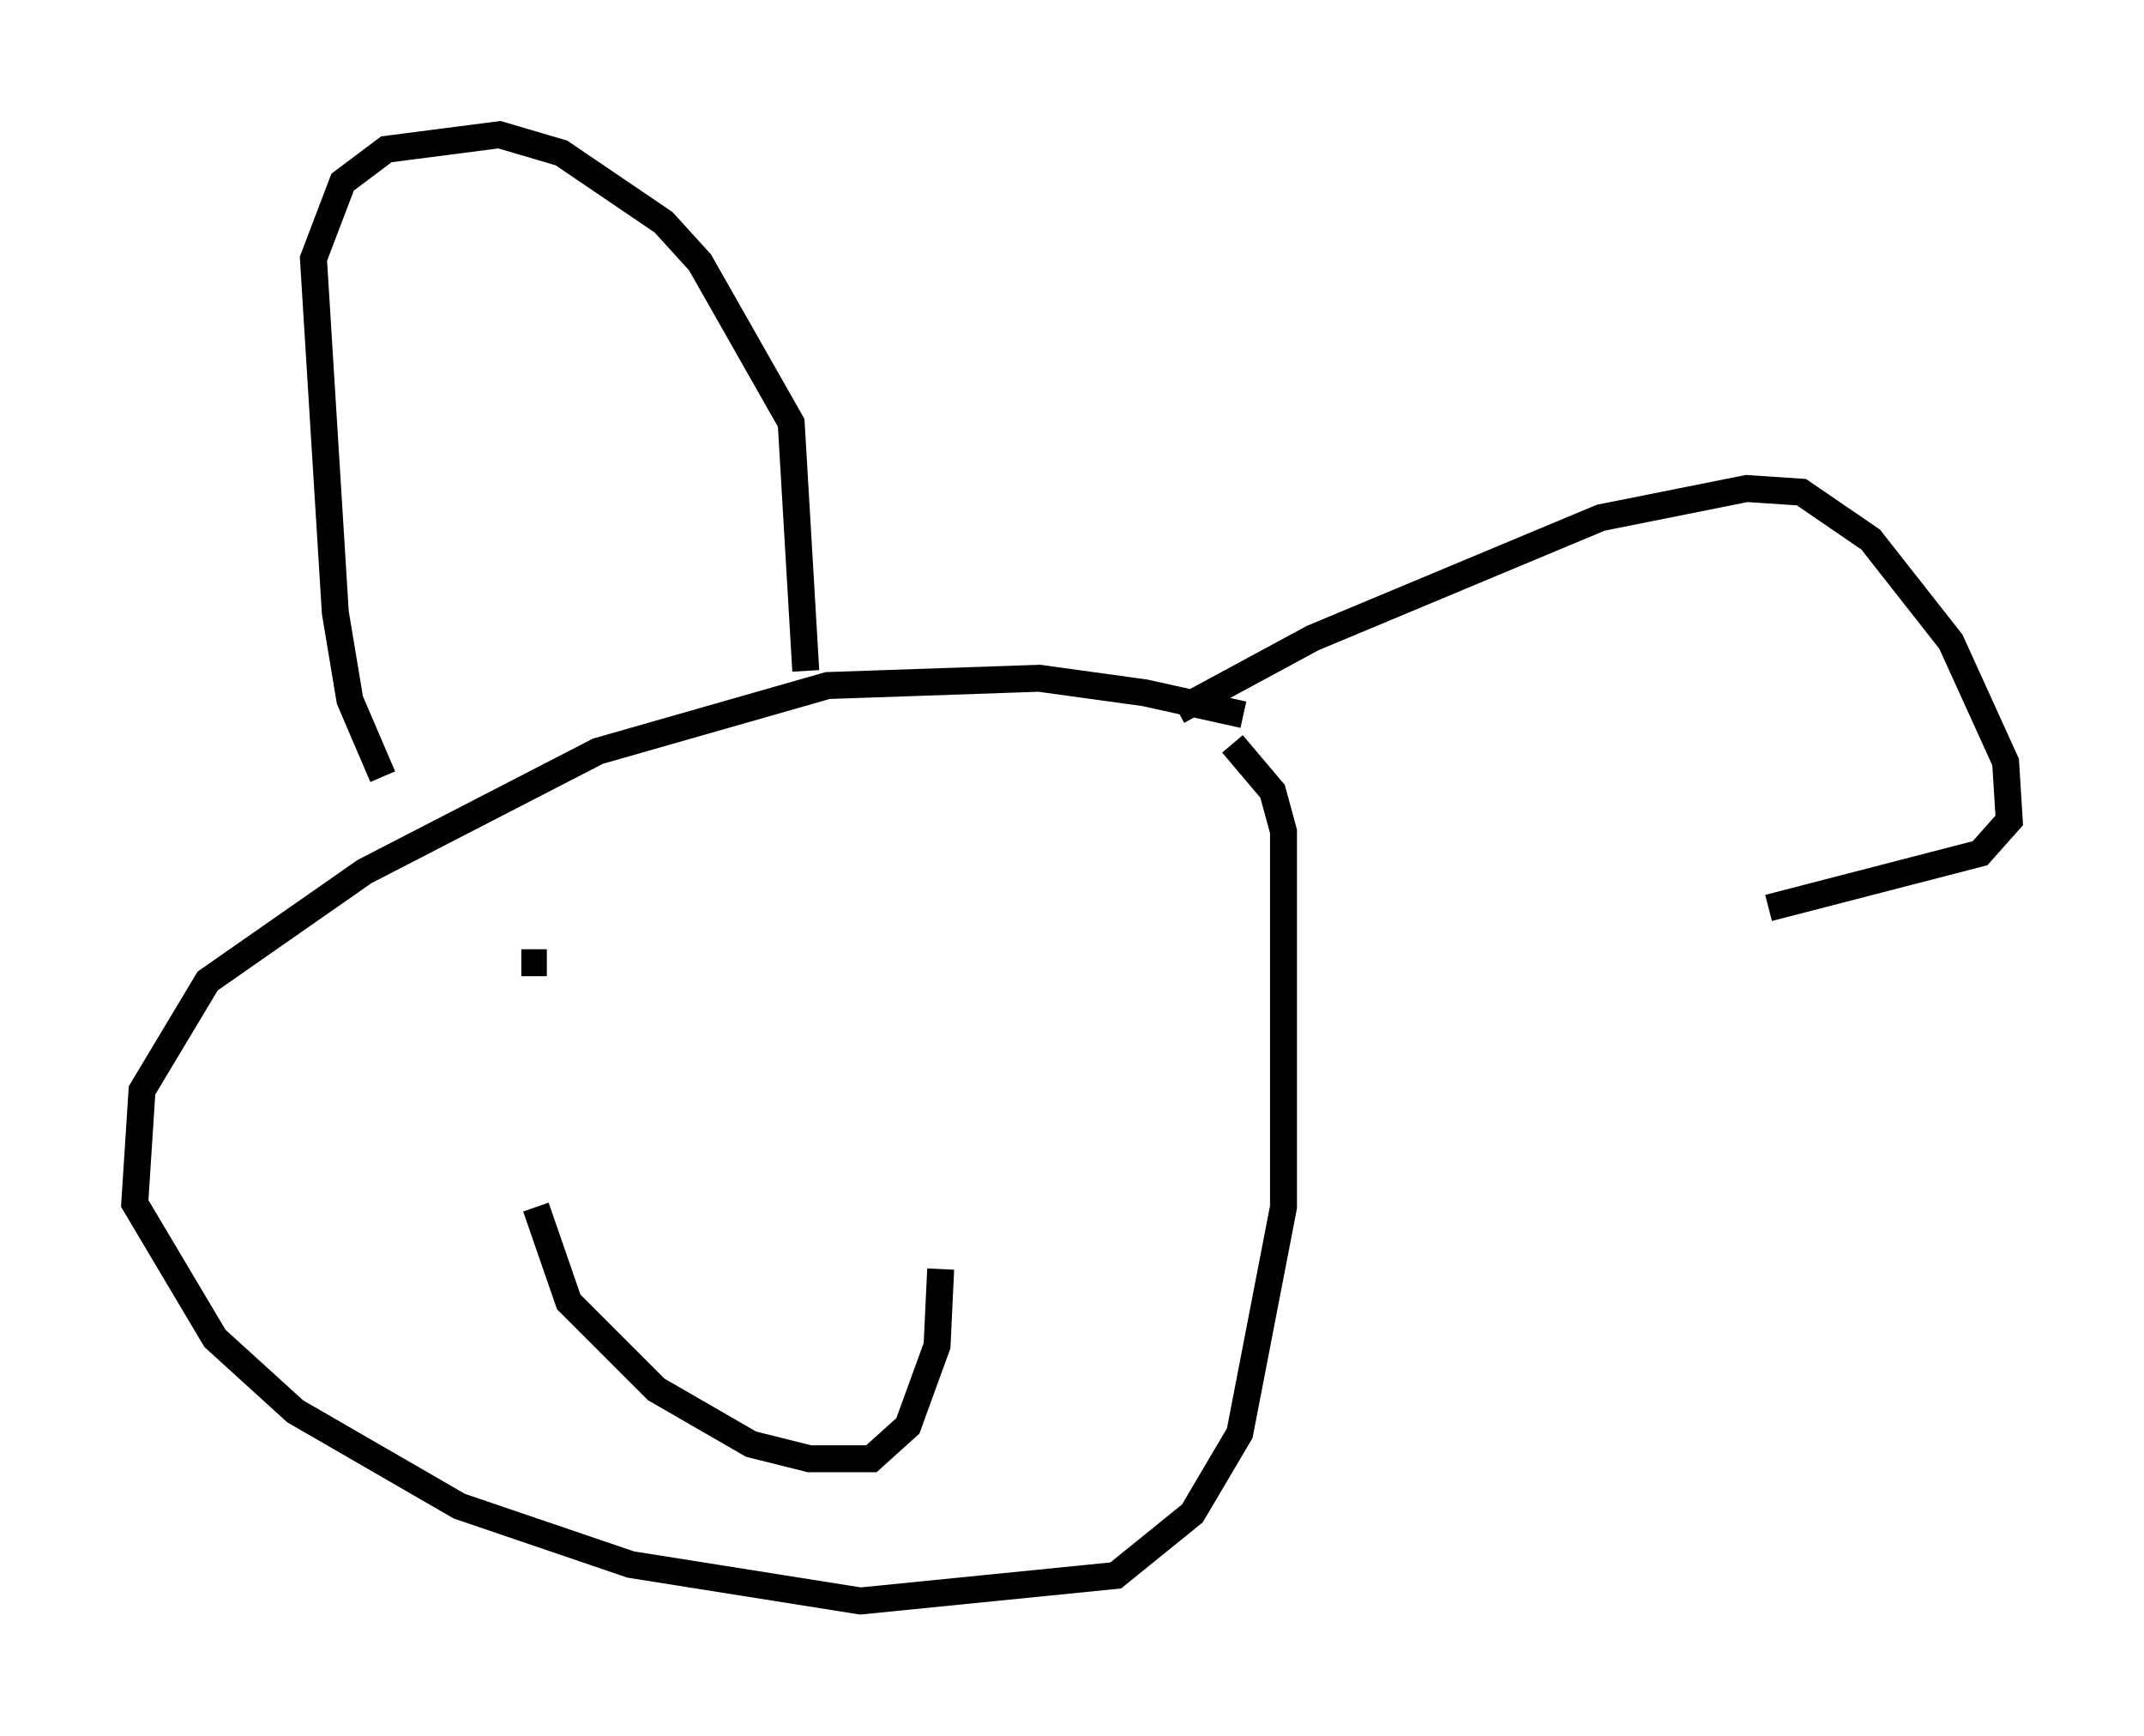 <?xml version="1.0" encoding="utf-8" ?>
<svg baseProfile="full" height="64.397" version="1.1" width="79.553" xmlns="http://www.w3.org/2000/svg" xmlns:ev="http://www.w3.org/2001/xml-events" xmlns:xlink="http://www.w3.org/1999/xlink"><defs /><rect fill="white" height="64.397" width="79.553" x="0" y="0" /><path d="M51.278, 28.816 m-5.142, -2.3 l-3.654, -0.812 -3.924, -0.541 l-7.848, 0.271 -8.525, 2.436 l-8.66, 4.465 -5.819, 4.059 l-2.436, 4.059 -0.271, 4.195 l2.977, 5.007 2.977, 2.706 l6.089, 3.518 6.36, 2.165 l8.525, 1.353 9.472, -0.947 l2.842, -2.3 1.759, -2.977 l1.624, -8.39 0.0, -13.938 l-0.406, -1.488 -1.488, -1.759 m-26.387, 8.119 l0.947, 0.0 m20.162, 6.495 l0.0, 0.0 m-20.568, 2.571 l1.218, 3.518 3.248, 3.248 l3.518, 2.03 2.165, 0.541 l2.3, 0.0 1.353, -1.218 l1.083, -2.977 0.135, -2.842 m-20.703, -18.268 l-1.218, -2.842 -0.541, -3.248 l-0.812, -13.126 1.083, -2.842 l1.624, -1.218 4.195, -0.541 l2.3, 0.677 3.789, 2.571 l1.353, 1.488 3.383, 5.954 l0.541, 9.202 m13.802, 1.488 l5.007, -2.706 10.69, -4.465 l5.413, -1.083 2.03, 0.135 l2.571, 1.759 2.977, 3.789 l2.03, 4.465 0.135, 2.165 l-1.083, 1.218 -7.848, 2.03 " fill="none" stroke="black" stroke-width="1" /></svg>